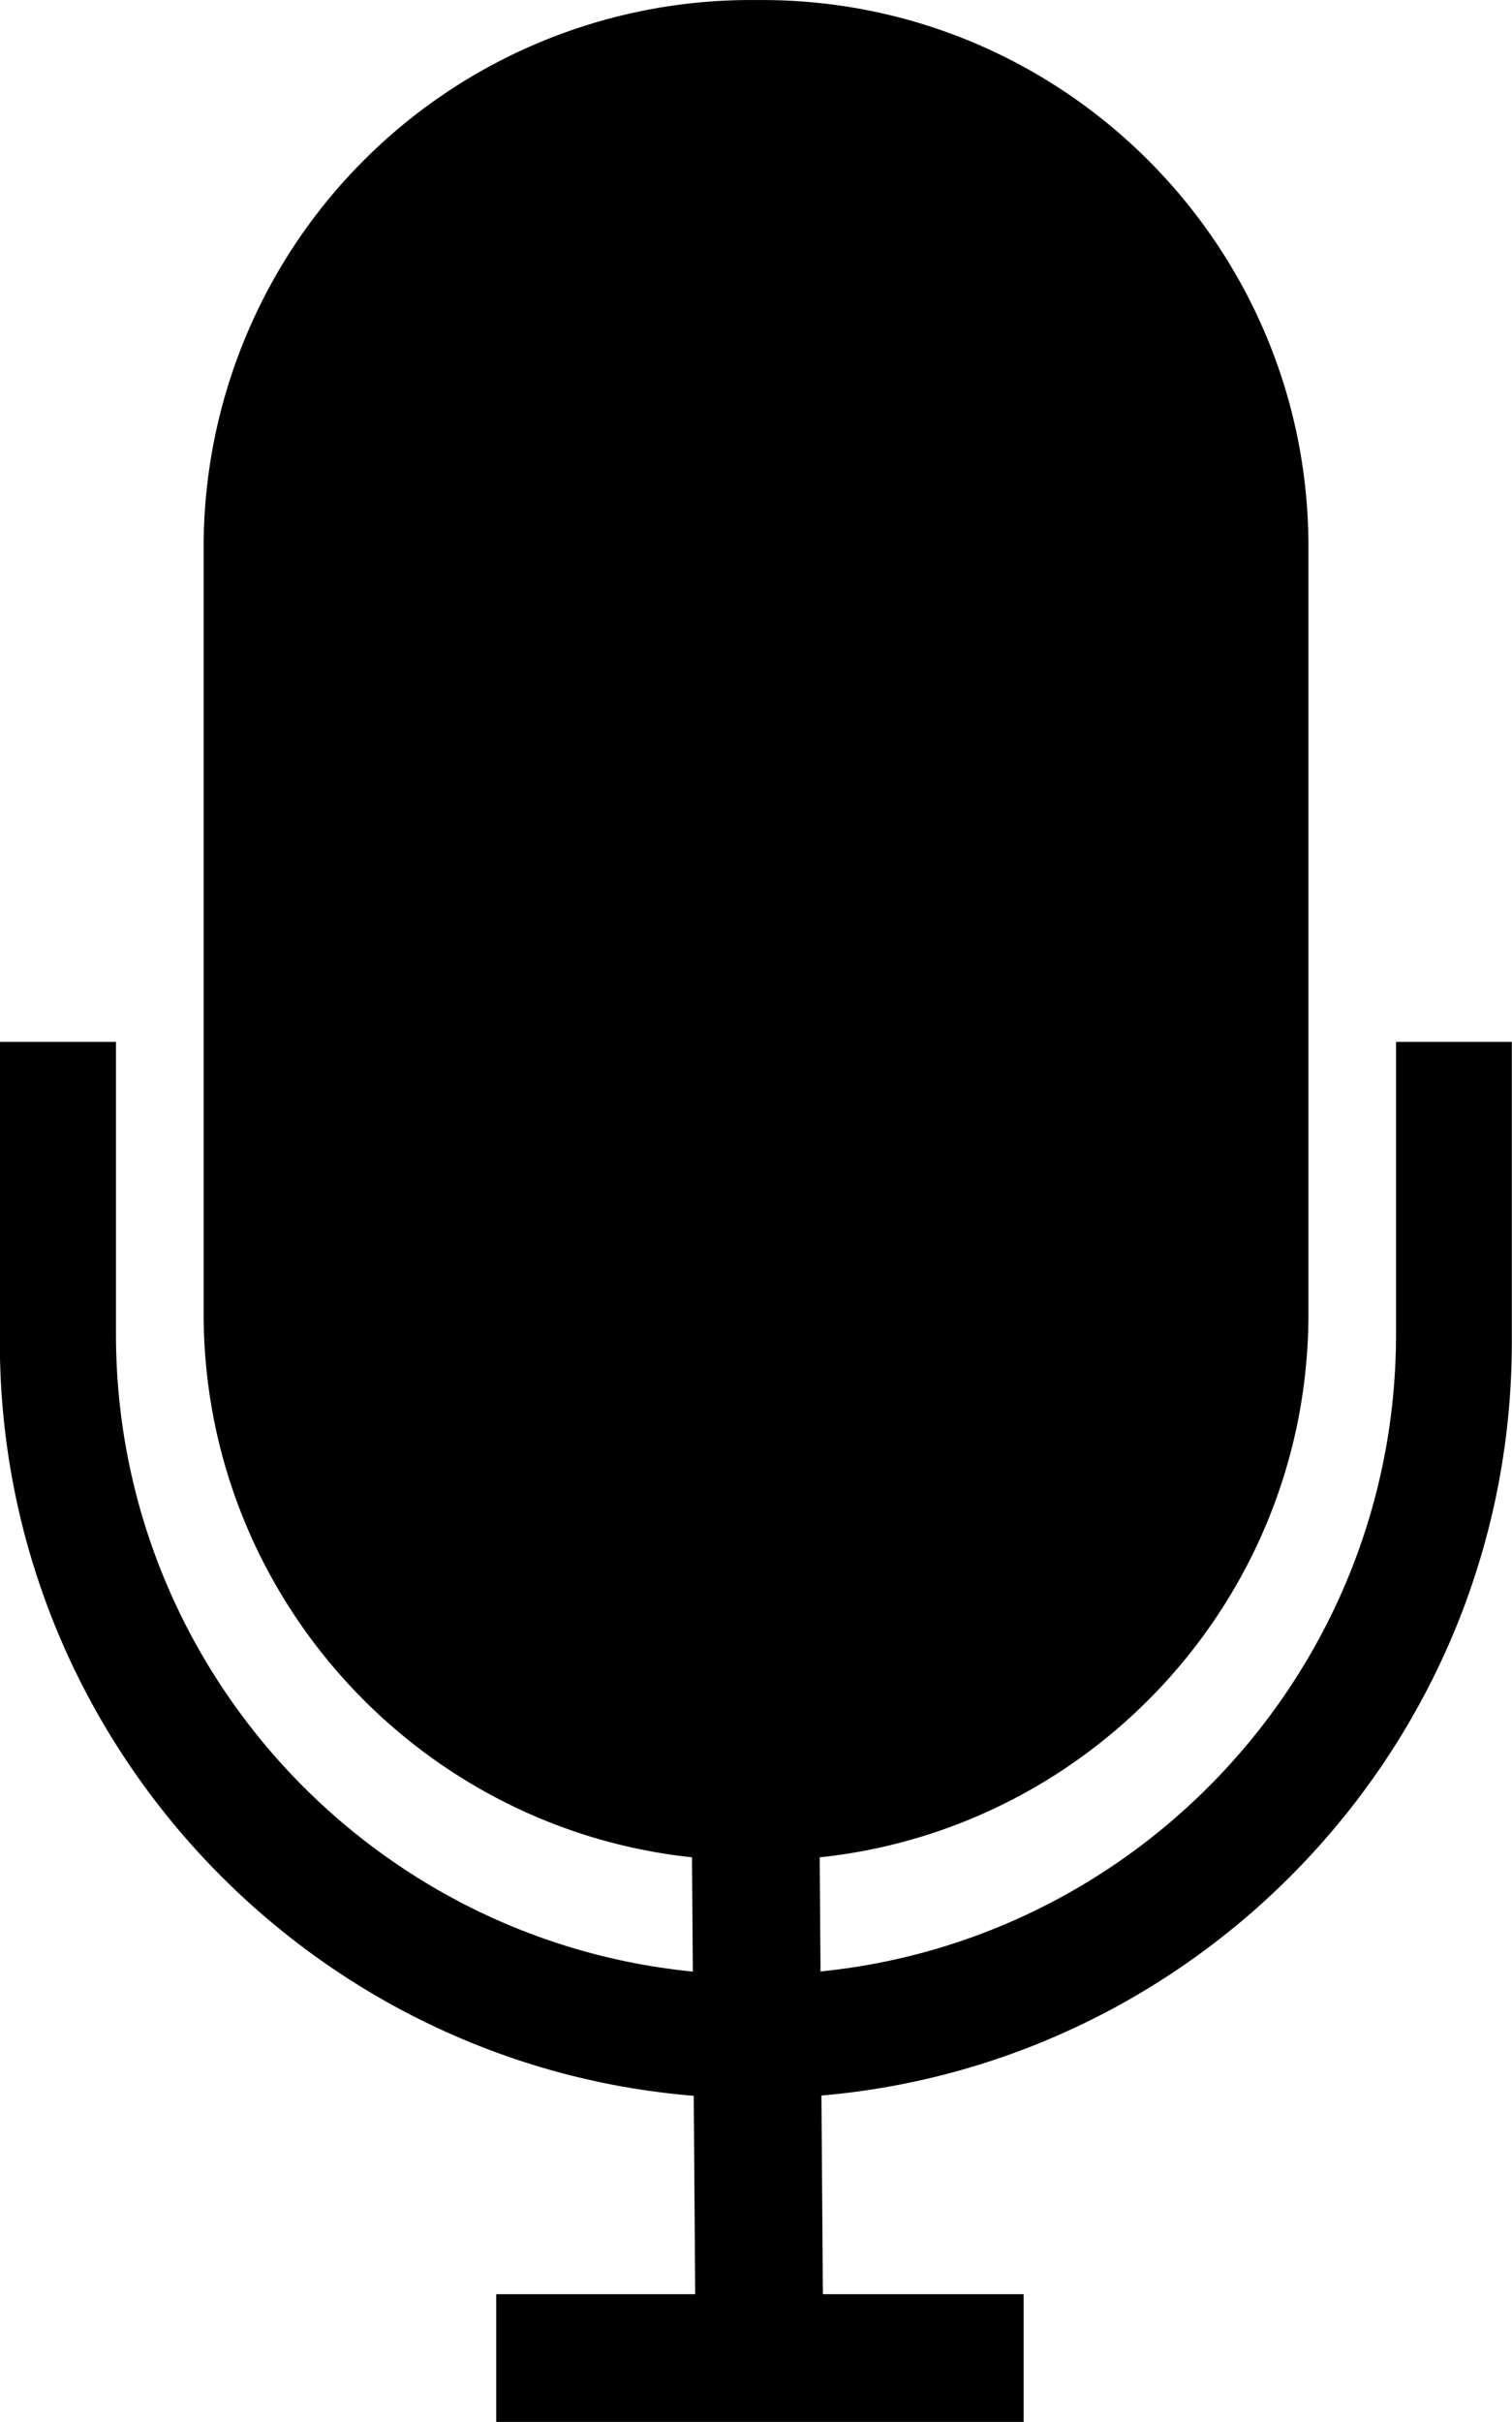 <svg id="mic_v2" xmlns="http://www.w3.org/2000/svg" viewBox="0 0 363.52 582.06"><title>VE_mic_icon_v2</title><path d="M513.28,734.08h-2.95C437.9,734.08,379,675.15,379,602.73V418.34A131.49,131.49,0,0,1,510.33,287h2.95c72.42,0,131.34,58.92,131.34,131.35V602.73C644.62,675.15,585.7,734.08,513.28,734.08Zm0-416.39,0,385.68" transform="translate(-330.04 -286.99)"/><rect x="496.91" y="727.1" width="30.7" height="130.96" transform="translate(-335.9 -283.18) rotate(-0.42)"/><rect x="119.3" y="551.35" width="126.81" height="30.7"/><path d="M665.68,537.38v70.3c0,84.85-69,153.88-153.88,153.88s-153.88-69-153.88-153.88v-70.3H330v72.14c0,100.22,81.54,181.76,181.76,181.76s181.76-81.54,181.76-181.76V537.38Z" transform="translate(-330.04 -286.99)"/></svg>
